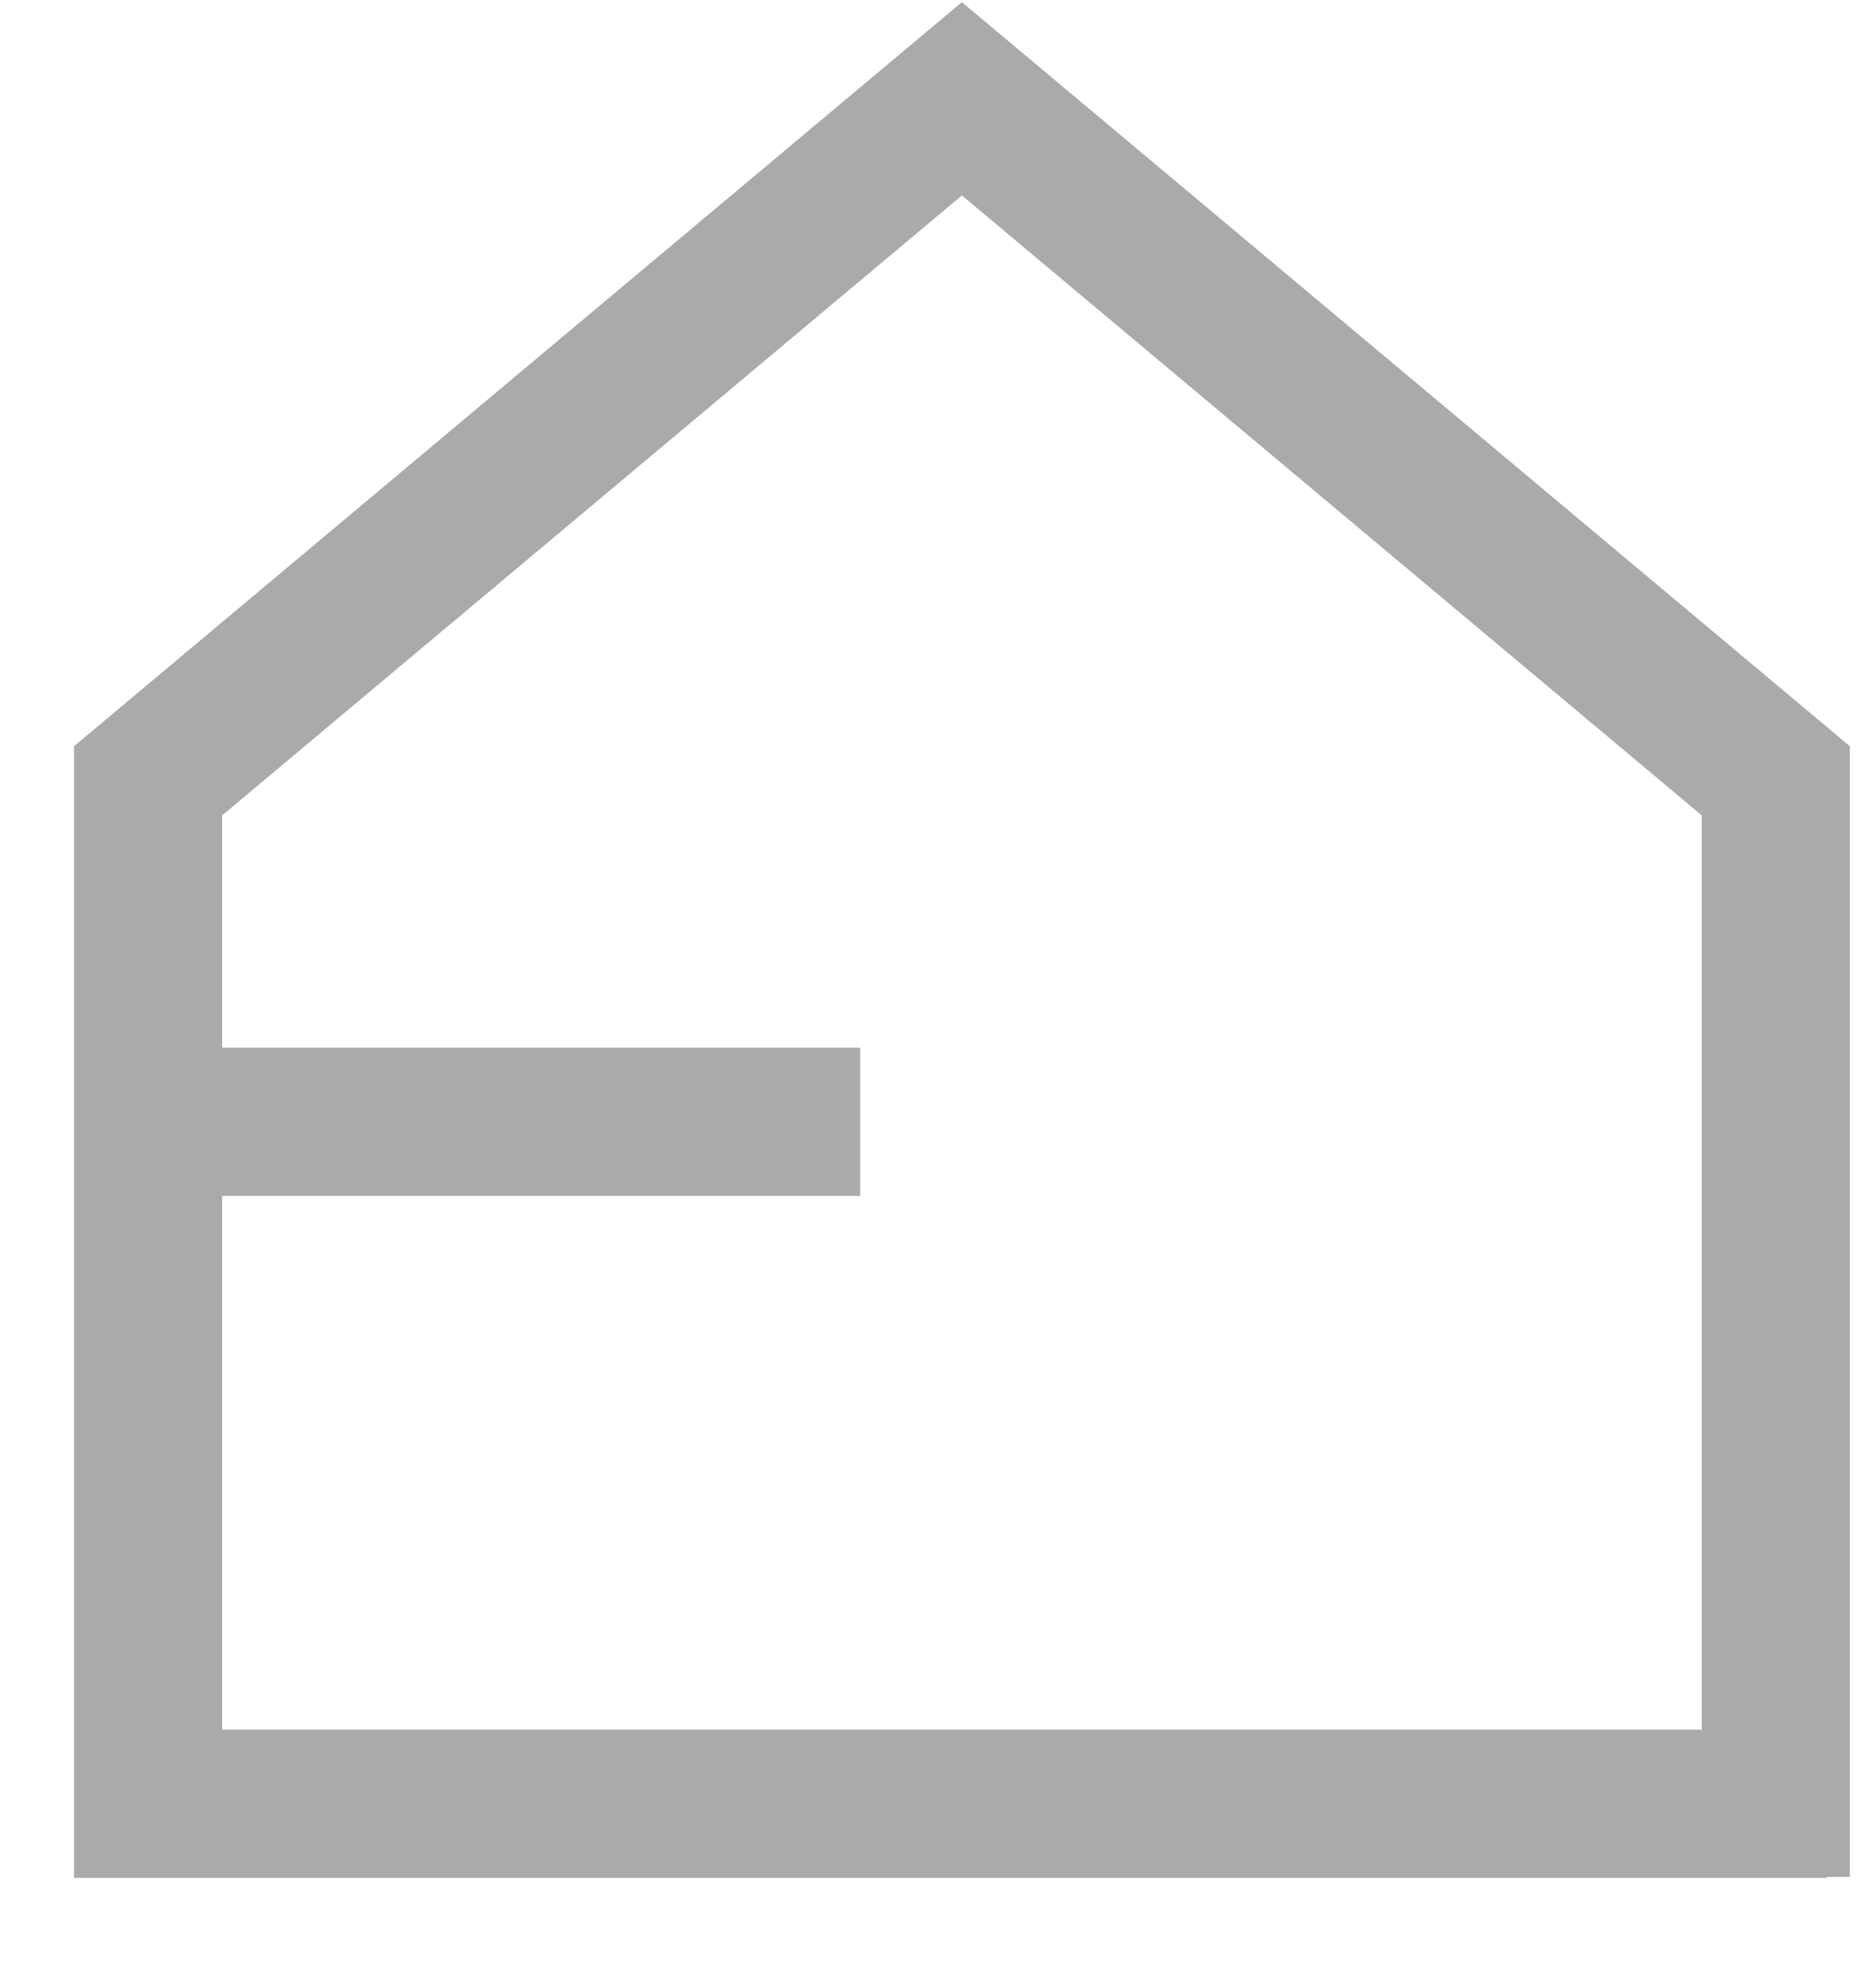 <svg width="19" height="20" viewBox="0 0 19 20" fill="none" xmlns="http://www.w3.org/2000/svg">
<g id="Group 314">
<path id="Vector 26" d="M18.5 18.26H1.5V7.904L9.742 1L17.985 7.904V19" stroke="#AAAAAA" stroke-width="1.5"/>
<path id="Vector 27" d="M8.712 11.356L1.5 11.356" stroke="#AAAAAA" stroke-width="1.5"/>
</g>
</svg>
